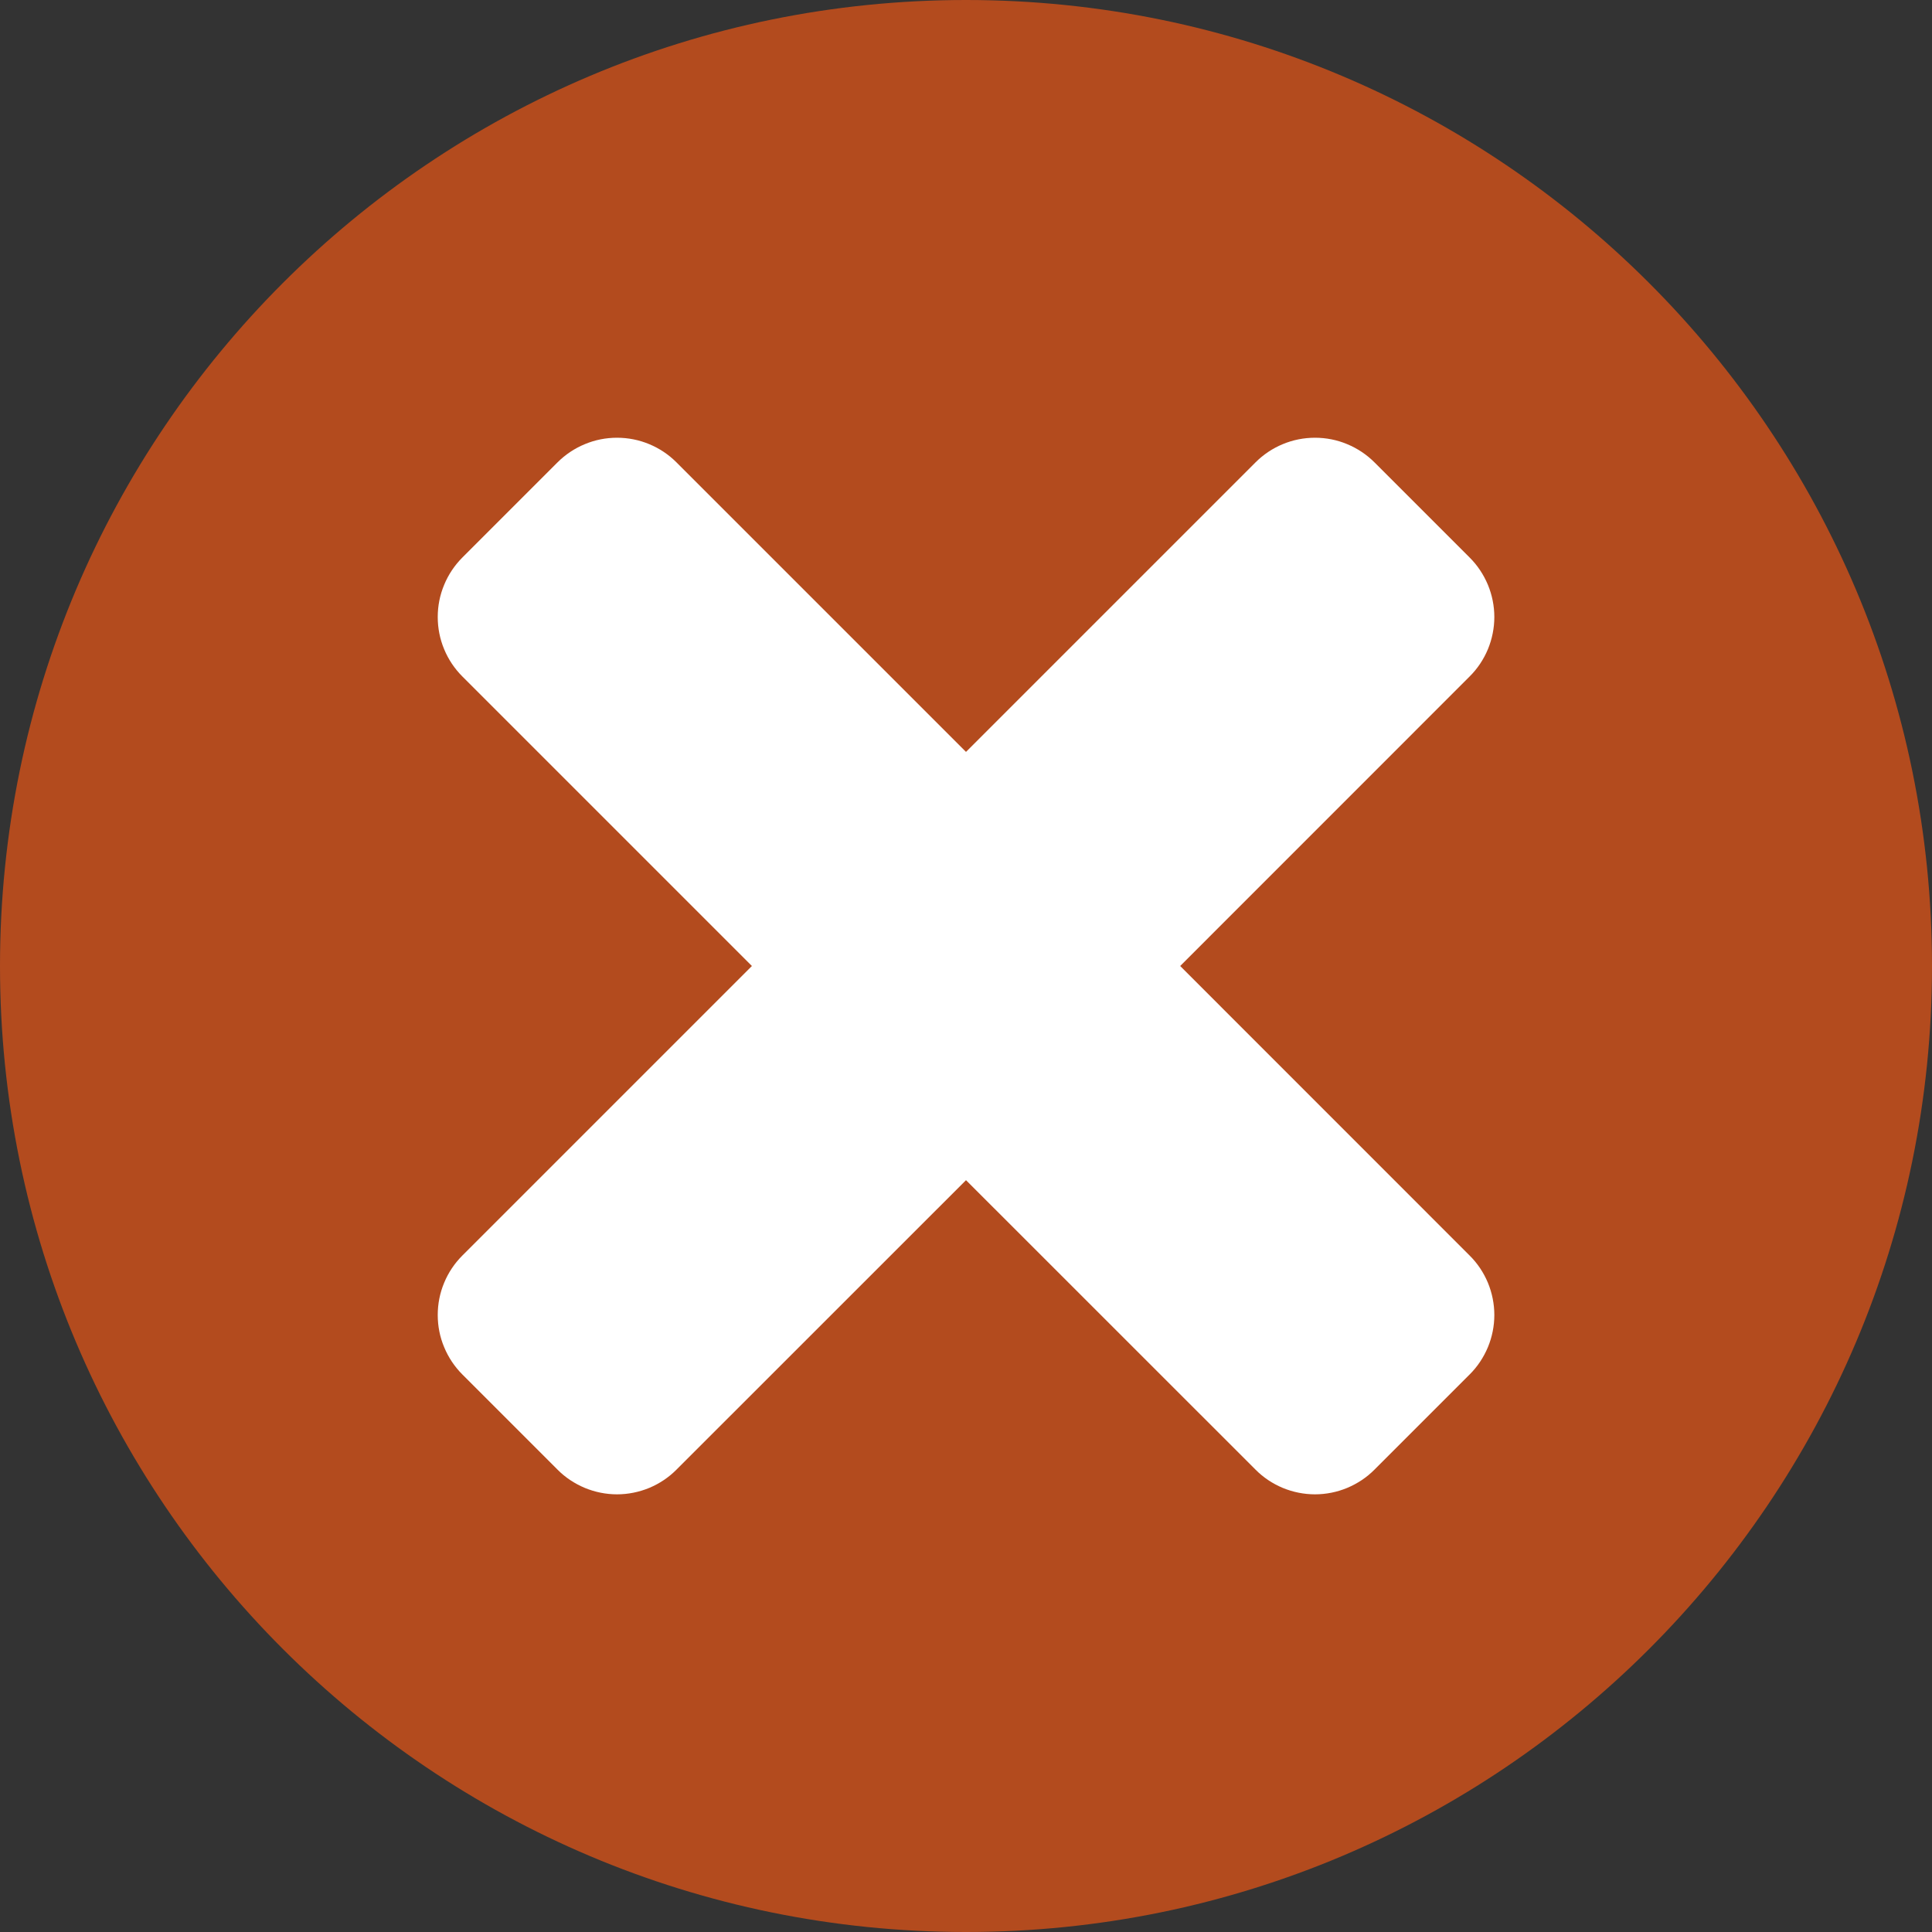 <svg width="28" height="28" viewBox="0 0 28 28" fill="none" xmlns="http://www.w3.org/2000/svg">
<rect x="0" y="0" width="28" height="28" fill="#333333" stroke="none"/>
<g id="Group">
<g id="Layer 2">
<path id="Vector" d="M14 28C21.732 28 28 21.732 28 14C28 6.268 21.732 0 14 0C6.268 0 0 6.268 0 14C0 21.732 6.268 28 14 28Z" fill="#B34B1E"/>
<path id="Vector_2" d="M17.104 14L21.299 9.804C21.413 9.691 21.502 9.557 21.564 9.409C21.625 9.261 21.657 9.102 21.657 8.942C21.657 8.782 21.625 8.624 21.564 8.476C21.502 8.328 21.413 8.193 21.299 8.08L19.92 6.701C19.807 6.588 19.672 6.498 19.524 6.437C19.377 6.375 19.218 6.344 19.058 6.344C18.898 6.344 18.739 6.375 18.591 6.437C18.443 6.498 18.309 6.588 18.196 6.701L14 10.897L9.804 6.701C9.691 6.588 9.557 6.498 9.409 6.437C9.261 6.375 9.102 6.344 8.942 6.344C8.782 6.344 8.624 6.375 8.476 6.437C8.328 6.498 8.193 6.588 8.08 6.701L6.701 8.08C6.588 8.193 6.498 8.328 6.437 8.476C6.375 8.624 6.344 8.782 6.344 8.942C6.344 9.102 6.375 9.261 6.437 9.409C6.498 9.557 6.588 9.691 6.701 9.804L10.897 14L6.701 18.196C6.588 18.309 6.498 18.443 6.437 18.591C6.375 18.739 6.344 18.898 6.344 19.058C6.344 19.218 6.375 19.377 6.437 19.524C6.498 19.672 6.588 19.807 6.701 19.92L8.08 21.299C8.193 21.413 8.328 21.502 8.476 21.564C8.624 21.625 8.782 21.657 8.942 21.657C9.102 21.657 9.261 21.625 9.409 21.564C9.557 21.502 9.691 21.413 9.804 21.299L14 17.104L18.196 21.299C18.309 21.413 18.443 21.502 18.591 21.564C18.739 21.625 18.898 21.657 19.058 21.657C19.218 21.657 19.377 21.625 19.524 21.564C19.672 21.502 19.807 21.413 19.92 21.299L21.299 19.92C21.413 19.807 21.502 19.672 21.564 19.524C21.625 19.377 21.657 19.218 21.657 19.058C21.657 18.898 21.625 18.739 21.564 18.591C21.502 18.443 21.413 18.309 21.299 18.196L17.104 14Z" fill="white"/>
</g>
</g>
</svg>
